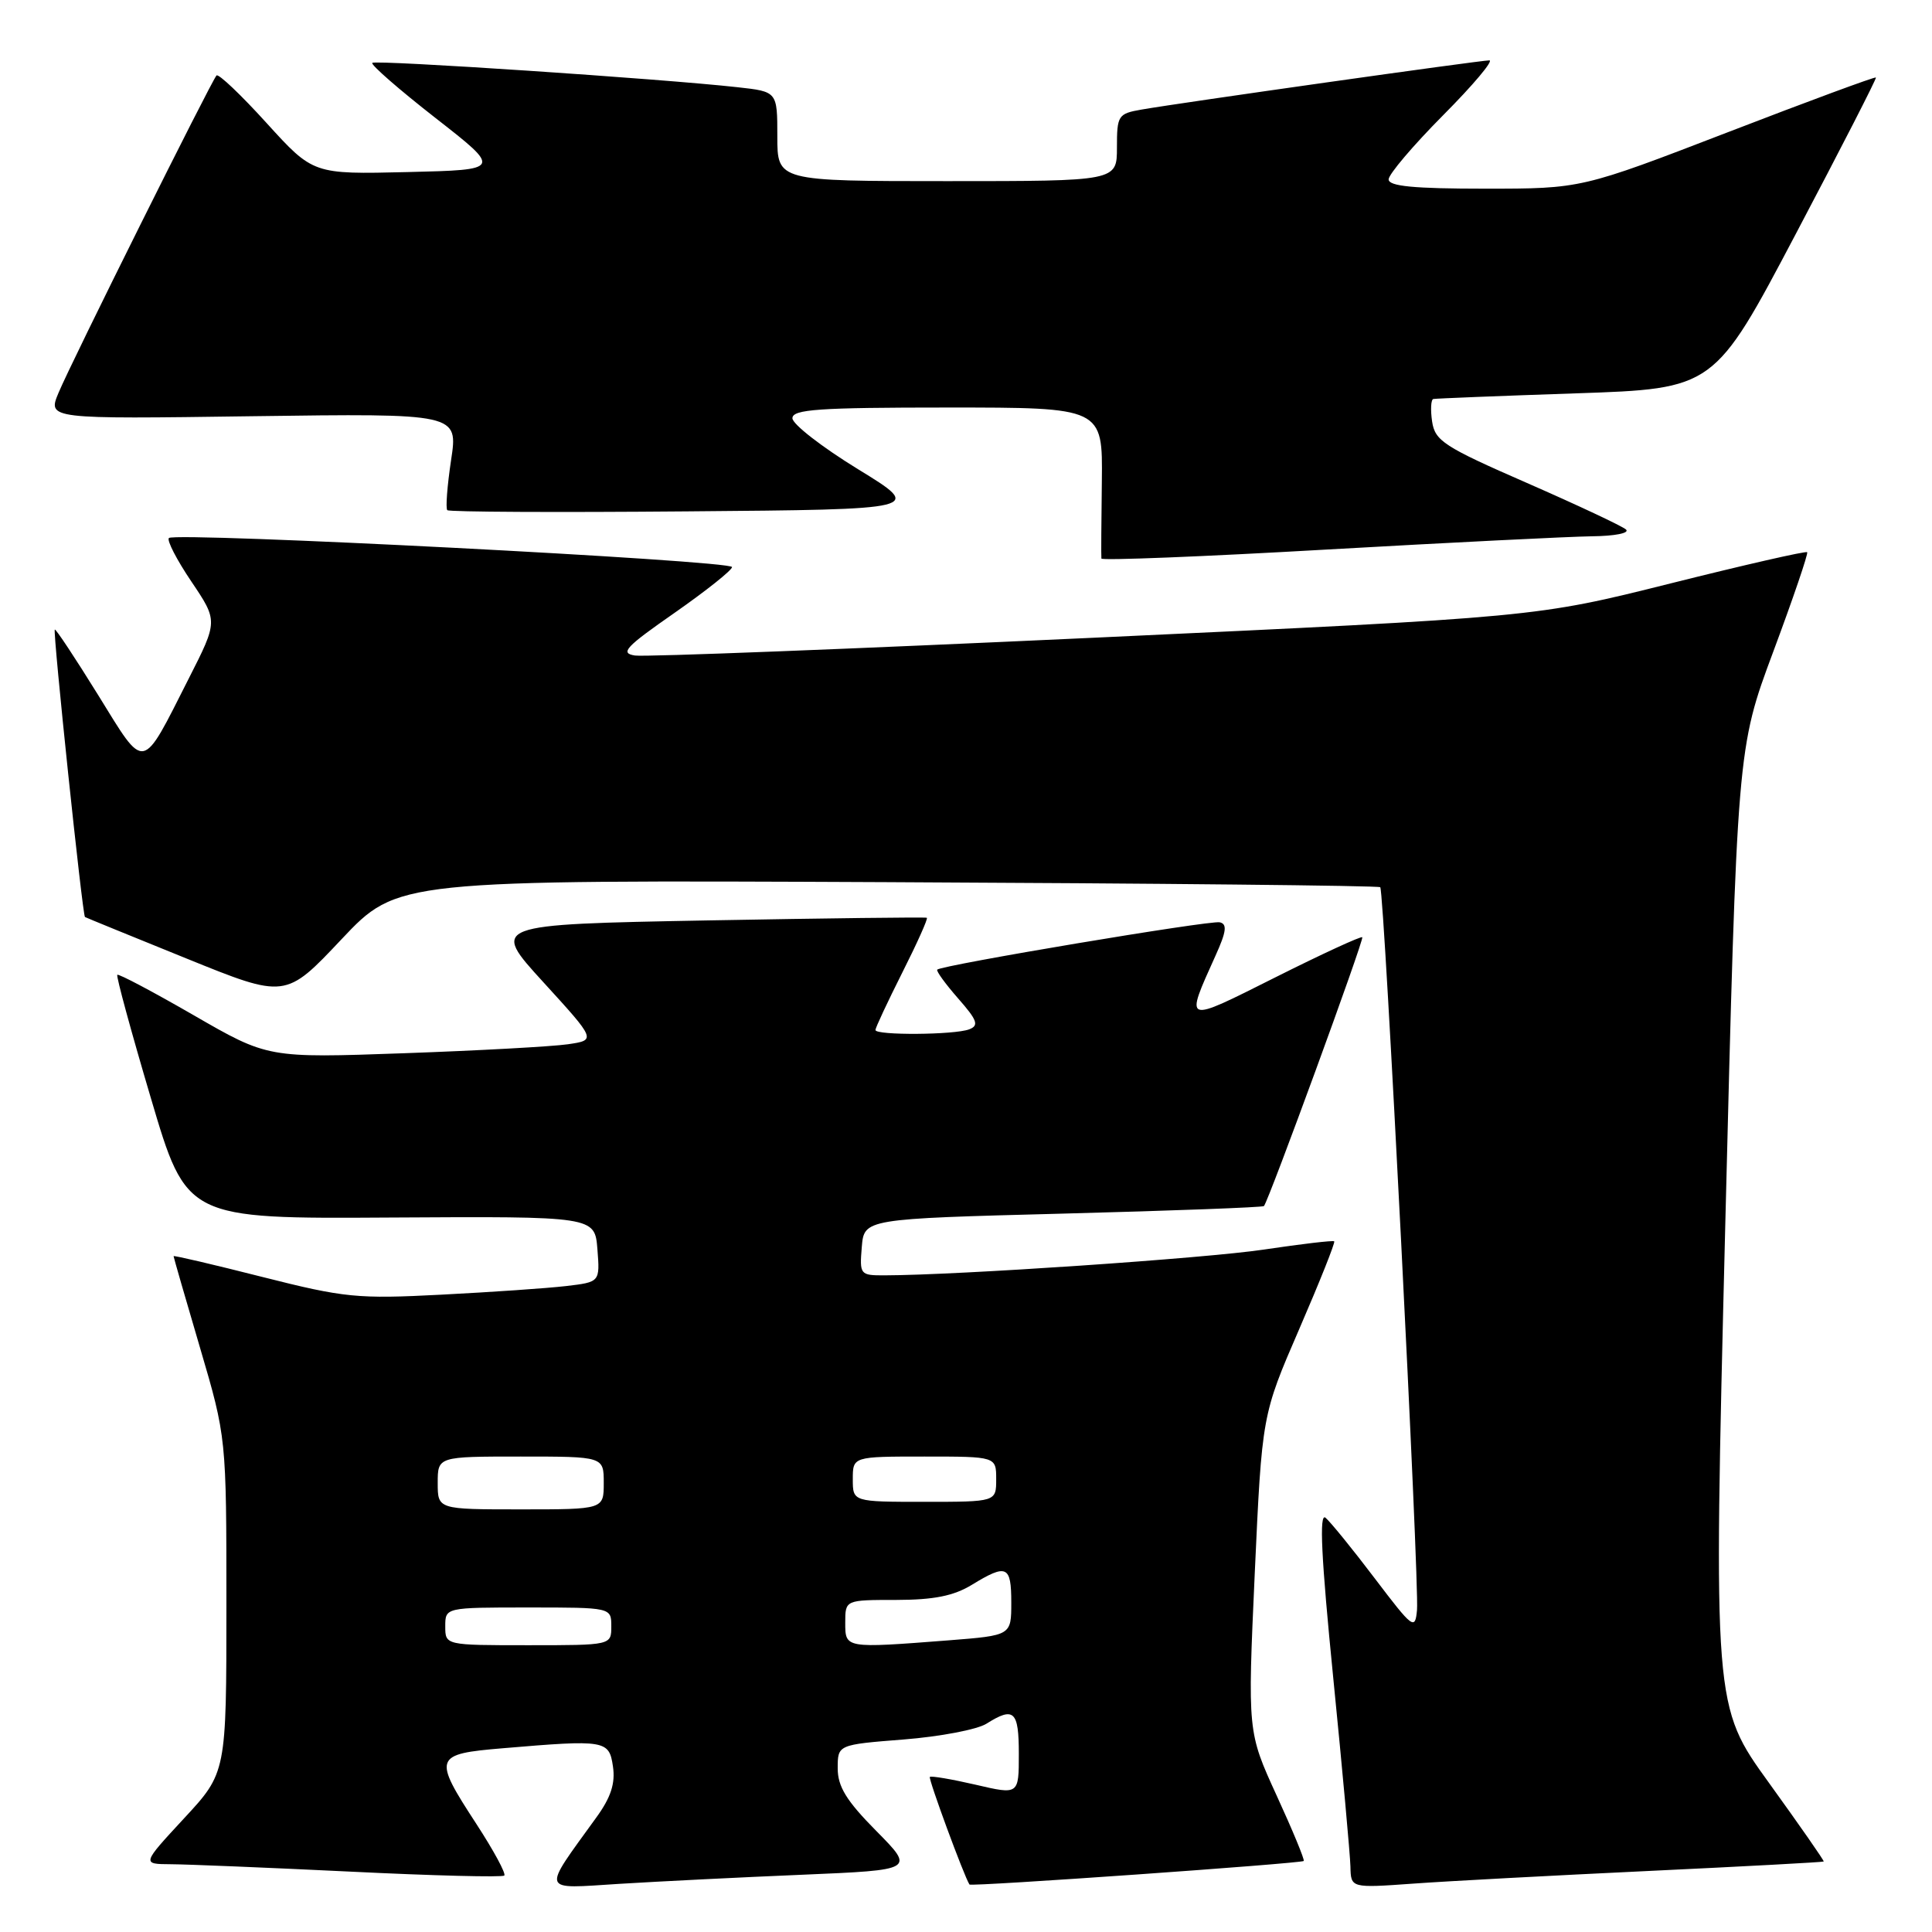 <?xml version="1.0" encoding="UTF-8" standalone="no"?>
<!DOCTYPE svg PUBLIC "-//W3C//DTD SVG 1.1//EN" "http://www.w3.org/Graphics/SVG/1.1/DTD/svg11.dtd" >
<svg xmlns="http://www.w3.org/2000/svg" xmlns:xlink="http://www.w3.org/1999/xlink" version="1.1" viewBox="0 0 256 256">
 <g >
 <path fill="currentColor"
d=" M 106.36 248.41 C 121.22 247.78 121.22 247.78 116.11 242.61 C 112.15 238.61 111.00 236.73 111.00 234.31 C 111.00 231.18 111.00 231.18 119.75 230.49 C 124.56 230.11 129.50 229.17 130.71 228.40 C 134.36 226.10 135.00 226.70 135.00 232.41 C 135.00 237.82 135.00 237.82 129.26 236.48 C 126.10 235.75 123.38 235.29 123.21 235.45 C 122.98 235.68 127.72 248.55 128.46 249.71 C 128.65 250.01 172.41 246.92 172.75 246.59 C 172.90 246.44 171.28 242.53 169.16 237.91 C 165.31 229.50 165.31 229.50 166.26 208.50 C 167.22 187.50 167.22 187.50 172.15 176.12 C 174.86 169.86 176.95 164.63 176.79 164.48 C 176.63 164.34 172.45 164.83 167.50 165.57 C 159.70 166.74 126.85 168.97 117.19 168.99 C 113.97 169.00 113.89 168.89 114.19 165.25 C 114.50 161.50 114.50 161.50 140.86 160.81 C 155.36 160.43 167.33 159.98 167.48 159.81 C 168.13 159.04 180.78 124.46 180.51 124.19 C 180.35 124.02 175.18 126.40 169.02 129.49 C 156.76 135.64 156.97 135.72 161.07 126.61 C 162.51 123.43 162.63 122.43 161.62 122.21 C 160.34 121.92 124.80 127.88 124.19 128.48 C 124.02 128.65 125.26 130.36 126.95 132.29 C 129.50 135.19 129.75 135.88 128.43 136.39 C 126.48 137.14 116.00 137.21 116.00 136.48 C 116.00 136.19 117.60 132.77 119.56 128.87 C 121.52 124.98 122.99 121.71 122.81 121.61 C 122.64 121.51 109.57 121.67 93.76 121.96 C 65.01 122.50 65.01 122.50 72.01 130.16 C 79.00 137.82 79.00 137.82 75.25 138.37 C 73.19 138.67 63.40 139.21 53.50 139.56 C 35.50 140.20 35.50 140.20 25.66 134.52 C 20.25 131.40 15.70 128.99 15.54 129.17 C 15.38 129.35 17.38 136.70 19.99 145.50 C 24.72 161.50 24.72 161.50 51.77 161.33 C 78.81 161.17 78.81 161.17 79.16 165.52 C 79.50 169.88 79.50 169.88 75.00 170.41 C 72.53 170.70 65.10 171.21 58.50 171.55 C 47.35 172.13 45.66 171.96 34.75 169.20 C 28.29 167.56 23.00 166.32 23.00 166.45 C 23.00 166.57 24.57 172.03 26.50 178.57 C 30.00 190.47 30.00 190.47 30.00 212.68 C 30.00 234.89 30.00 234.89 24.39 240.94 C 18.78 247.00 18.78 247.00 22.64 247.02 C 24.76 247.03 35.47 247.47 46.43 248.00 C 57.39 248.54 66.57 248.77 66.82 248.52 C 67.07 248.26 65.41 245.20 63.14 241.71 C 57.33 232.80 57.47 232.42 66.65 231.65 C 80.24 230.50 80.71 230.58 81.22 234.07 C 81.55 236.30 80.95 238.16 79.02 240.82 C 71.73 250.92 71.51 250.28 82.06 249.62 C 87.25 249.30 98.19 248.75 106.36 248.41 Z  M 218.50 247.91 C 231.15 247.31 241.57 246.75 241.65 246.66 C 241.74 246.57 238.48 241.90 234.42 236.27 C 227.03 226.04 227.03 226.04 228.60 162.61 C 230.18 99.19 230.18 99.19 234.97 86.34 C 237.60 79.28 239.62 73.35 239.46 73.17 C 239.30 72.99 231.15 74.85 221.34 77.31 C 203.50 81.78 203.50 81.78 145.00 84.50 C 112.83 85.99 85.44 87.06 84.14 86.86 C 82.11 86.55 82.87 85.74 89.39 81.20 C 93.57 78.28 97.00 75.55 97.00 75.14 C 97.00 74.27 23.20 70.47 22.38 71.29 C 22.08 71.59 23.42 74.19 25.36 77.06 C 28.88 82.29 28.88 82.29 25.02 89.89 C 18.67 102.42 19.32 102.31 13.00 92.09 C 9.97 87.20 7.39 83.30 7.26 83.42 C 6.98 83.69 10.93 121.30 11.26 121.51 C 11.39 121.59 17.43 124.06 24.67 126.99 C 37.83 132.33 37.83 132.33 45.25 124.46 C 52.67 116.60 52.67 116.60 117.59 116.89 C 153.29 117.05 182.67 117.35 182.89 117.56 C 183.42 118.09 188.09 209.81 187.76 213.34 C 187.51 216.03 187.23 215.82 182.16 209.14 C 179.23 205.27 176.29 201.66 175.64 201.11 C 174.78 200.40 175.07 206.34 176.66 222.31 C 177.88 234.52 178.90 245.78 178.94 247.34 C 179.00 250.18 179.00 250.18 187.25 249.59 C 191.79 249.26 205.85 248.51 218.50 247.91 Z  M 210.95 71.06 C 213.99 71.03 215.98 70.63 215.45 70.16 C 214.93 69.70 209.03 66.93 202.34 64.00 C 191.32 59.19 190.14 58.42 189.76 55.84 C 189.53 54.28 189.61 52.94 189.92 52.87 C 190.24 52.80 198.74 52.46 208.82 52.12 C 227.14 51.50 227.14 51.50 237.95 31.00 C 243.90 19.72 248.68 10.40 248.57 10.27 C 248.46 10.14 239.63 13.40 228.95 17.52 C 209.54 25.00 209.54 25.00 196.77 25.00 C 187.35 25.00 184.00 24.68 184.00 23.77 C 184.00 23.10 187.25 19.27 191.22 15.27 C 195.20 11.27 197.95 8.00 197.34 8.00 C 196.13 8.00 156.45 13.61 151.25 14.52 C 148.15 15.06 148.00 15.30 148.00 19.55 C 148.00 24.00 148.00 24.00 125.50 24.00 C 103.00 24.00 103.00 24.00 103.00 18.07 C 103.00 12.14 103.00 12.14 97.75 11.56 C 87.73 10.44 49.76 7.91 49.33 8.33 C 49.10 8.57 52.86 11.85 57.70 15.63 C 66.50 22.50 66.50 22.50 54.00 22.80 C 41.50 23.10 41.50 23.10 35.33 16.31 C 31.94 12.57 28.95 9.73 28.69 10.00 C 28.00 10.74 9.45 47.98 7.76 52.04 C 6.30 55.53 6.30 55.53 33.50 55.15 C 60.71 54.78 60.71 54.78 59.77 60.97 C 59.26 64.38 59.03 67.36 59.27 67.60 C 59.50 67.84 73.80 67.91 91.04 67.76 C 122.38 67.50 122.38 67.50 113.69 62.17 C 108.91 59.24 105.00 56.20 105.00 55.42 C 105.00 54.24 108.45 54.00 125.56 54.00 C 146.11 54.00 146.11 54.00 146.00 63.75 C 145.93 69.11 145.90 73.73 145.94 74.01 C 145.97 74.29 159.39 73.76 175.75 72.82 C 192.11 71.89 207.95 71.10 210.95 71.06 Z  M 59.00 215.50 C 59.00 213.00 59.00 213.00 70.00 213.00 C 81.00 213.00 81.00 213.00 81.00 215.50 C 81.00 218.00 81.00 218.00 70.00 218.00 C 59.00 218.00 59.00 218.00 59.00 215.50 Z  M 112.00 215.00 C 112.00 212.00 112.00 212.00 118.75 212.00 C 123.73 211.99 126.36 211.47 128.77 210.00 C 133.40 207.17 134.00 207.44 134.00 212.35 C 134.00 216.70 134.00 216.70 125.75 217.35 C 111.92 218.42 112.00 218.43 112.00 215.00 Z  M 58.00 196.50 C 58.00 193.00 58.00 193.00 69.00 193.00 C 80.00 193.00 80.00 193.00 80.00 196.50 C 80.00 200.00 80.00 200.00 69.00 200.00 C 58.00 200.00 58.00 200.00 58.00 196.50 Z  M 113.00 196.00 C 113.00 193.00 113.00 193.00 122.50 193.00 C 132.00 193.00 132.00 193.00 132.00 196.00 C 132.00 199.00 132.00 199.00 122.50 199.00 C 113.00 199.00 113.00 199.00 113.00 196.00 Z "/>
</g>
</svg>